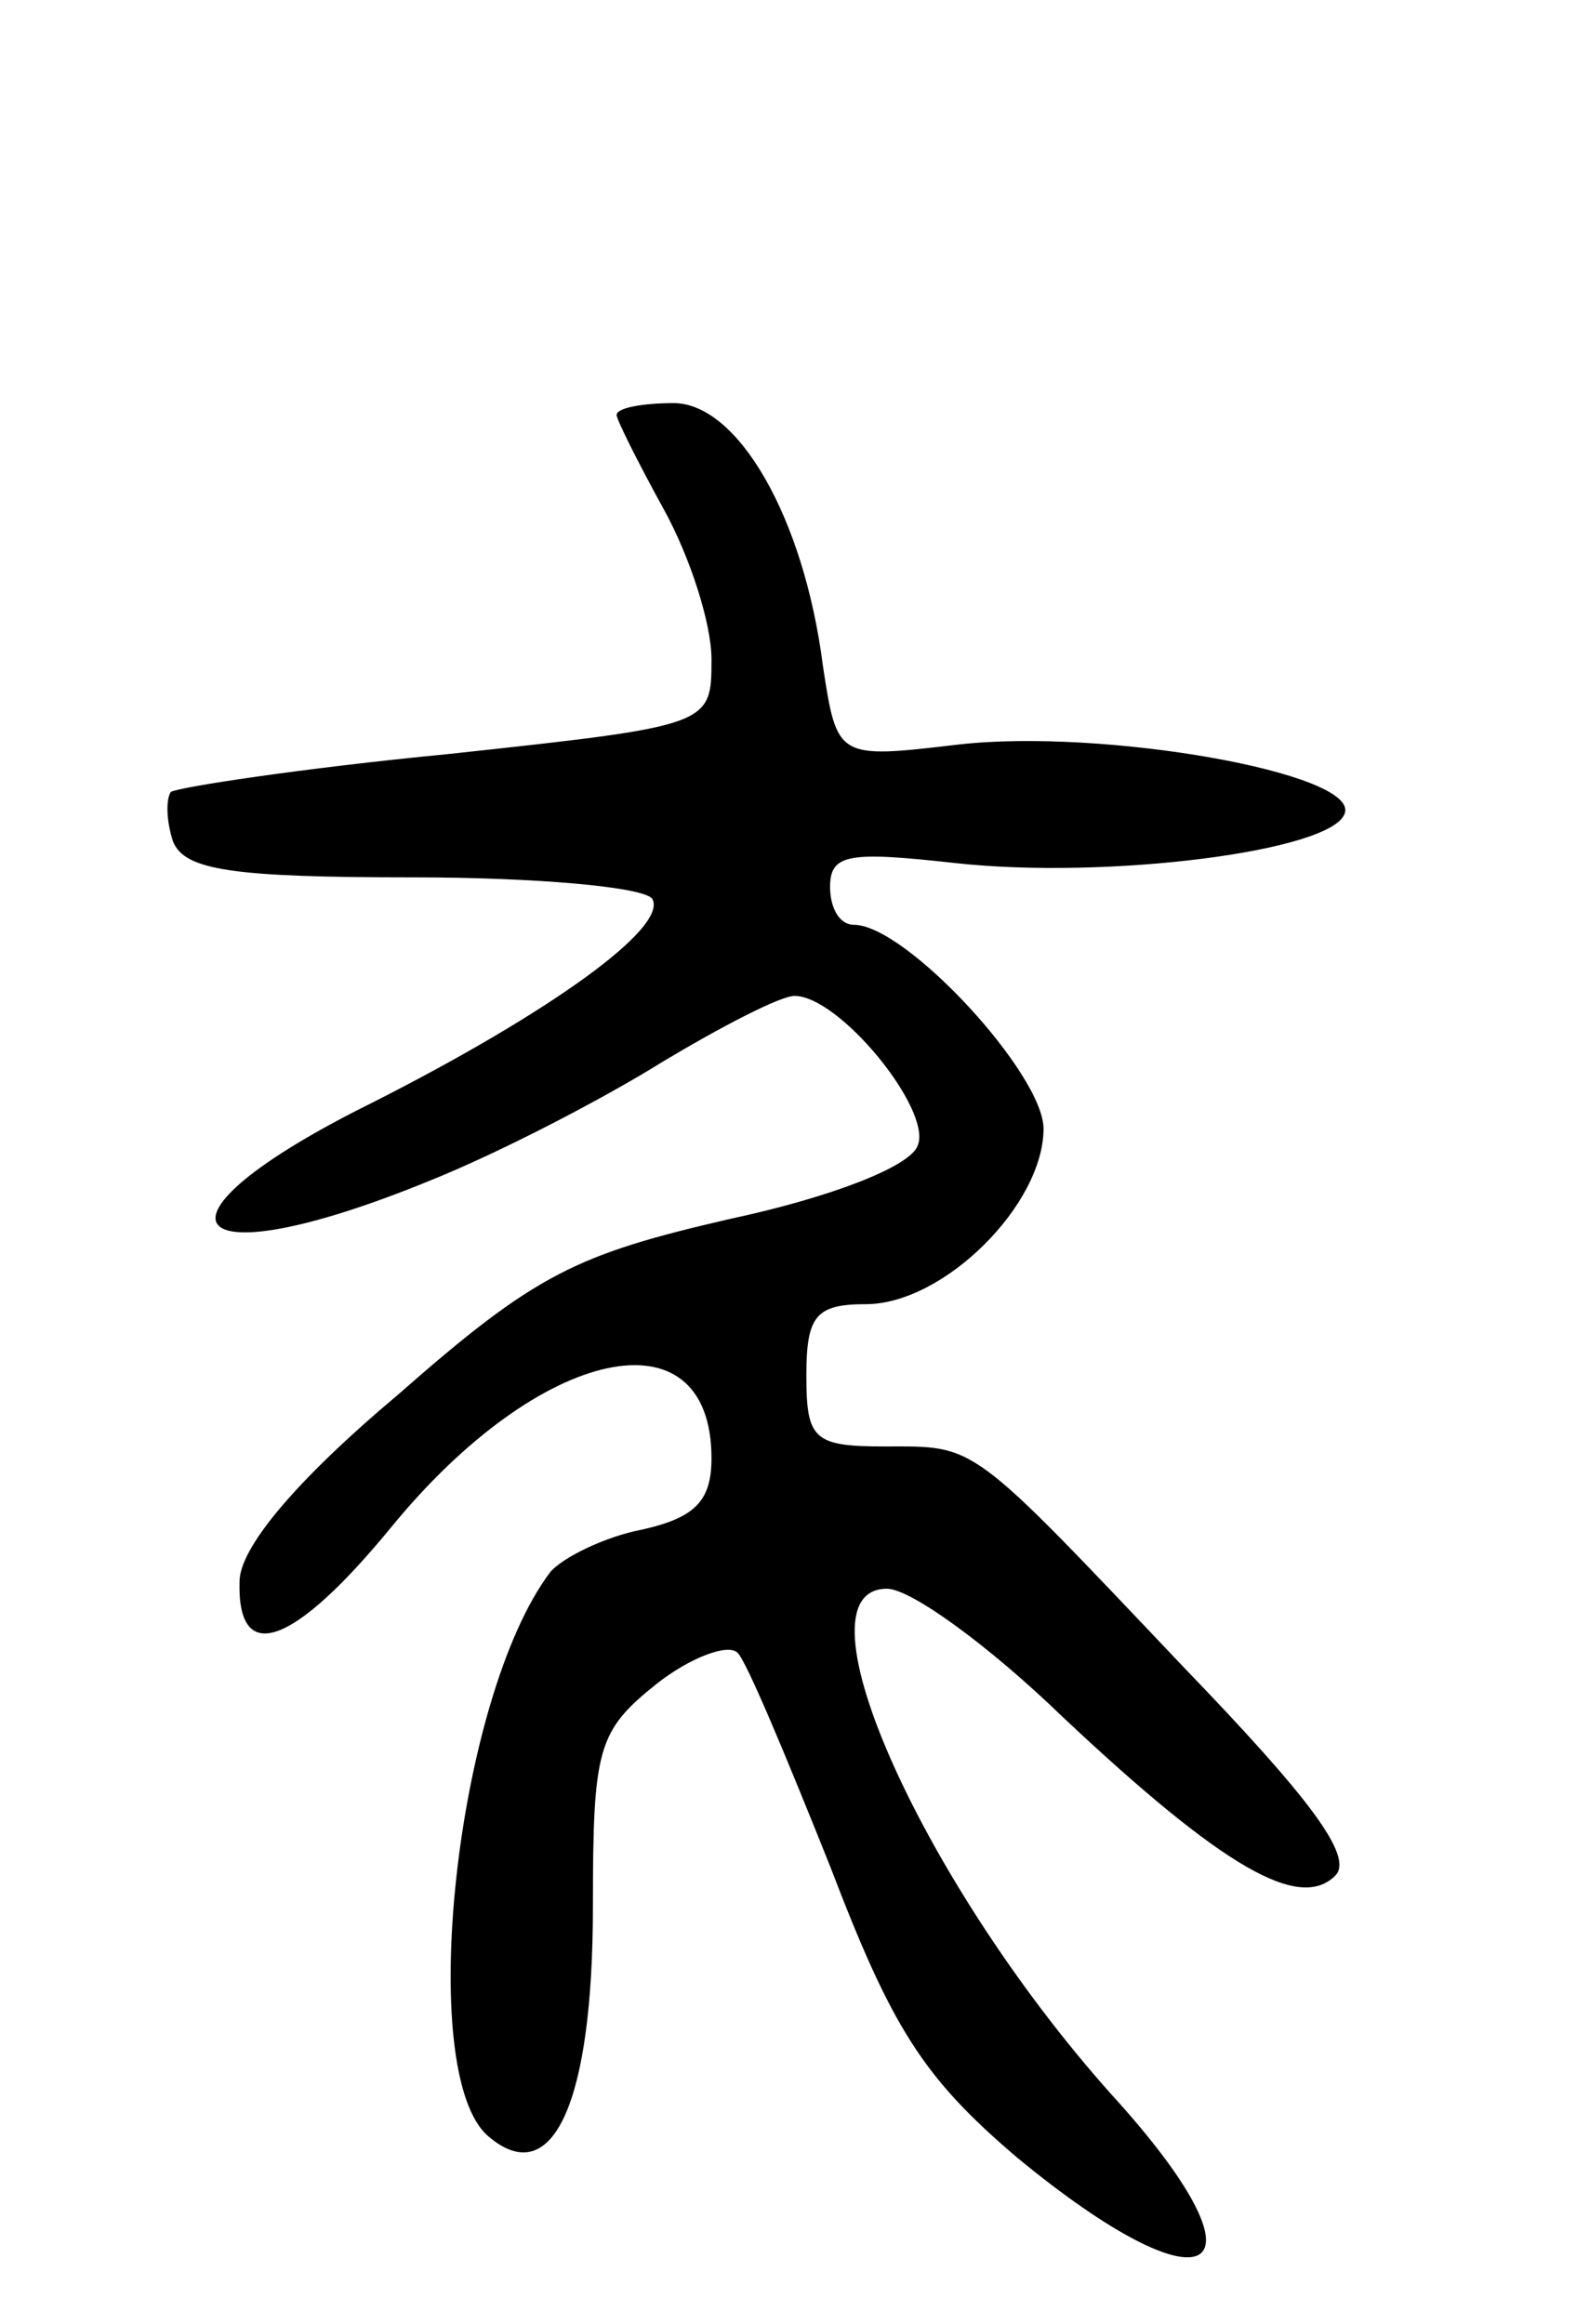 <svg version="1.0" xmlns="http://www.w3.org/2000/svg"
 width="67pt" height="98pt" viewBox="0 0 67 98"
 preserveAspectRatio="xMidYMid meet">
<g transform="translate(0,98) scale(0.1,-0.1)"
fill="#000000" stroke="none">
<path d="M260 805 c0 -2 9 -20 20 -40 11 -20 20 -48 20 -63 0 -28 0 -28 -111
-40 -62 -6 -114 -14 -117 -16 -2 -3 -2 -12 1 -21 5 -12 25 -15 101 -15 52 0
97 -4 101 -9 7 -12 -43 -48 -118 -86 -101 -50 -81 -76 24 -33 30 12 74 35 98
50 25 15 50 28 56 28 19 0 58 -48 52 -63 -3 -9 -37 -22 -79 -31 -65 -15 -82
-23 -140 -74 -44 -37 -67 -65 -67 -79 -1 -36 23 -27 64 23 63 77 135 92 135
29 0 -18 -7 -25 -29 -30 -16 -3 -34 -12 -39 -18 -40 -53 -57 -212 -26 -238 27
-23 44 14 44 97 0 67 2 74 27 94 14 11 30 17 34 13 4 -4 21 -45 39 -90 26 -68
39 -89 79 -123 80 -66 109 -51 43 23 -82 90 -139 217 -98 217 10 0 43 -24 74
-54 68 -64 100 -82 115 -67 8 8 -11 33 -64 88 -91 96 -87 93 -126 93 -30 0
-33 3 -33 30 0 25 4 30 25 30 33 0 75 42 75 74 0 23 -58 86 -80 86 -6 0 -10 7
-10 16 0 14 8 15 53 10 64 -7 159 5 164 21 6 17 -102 36 -163 29 -51 -6 -51
-6 -57 33 -8 63 -36 111 -63 111 -13 0 -24 -2 -24 -5z"/>
</g>
</svg>
